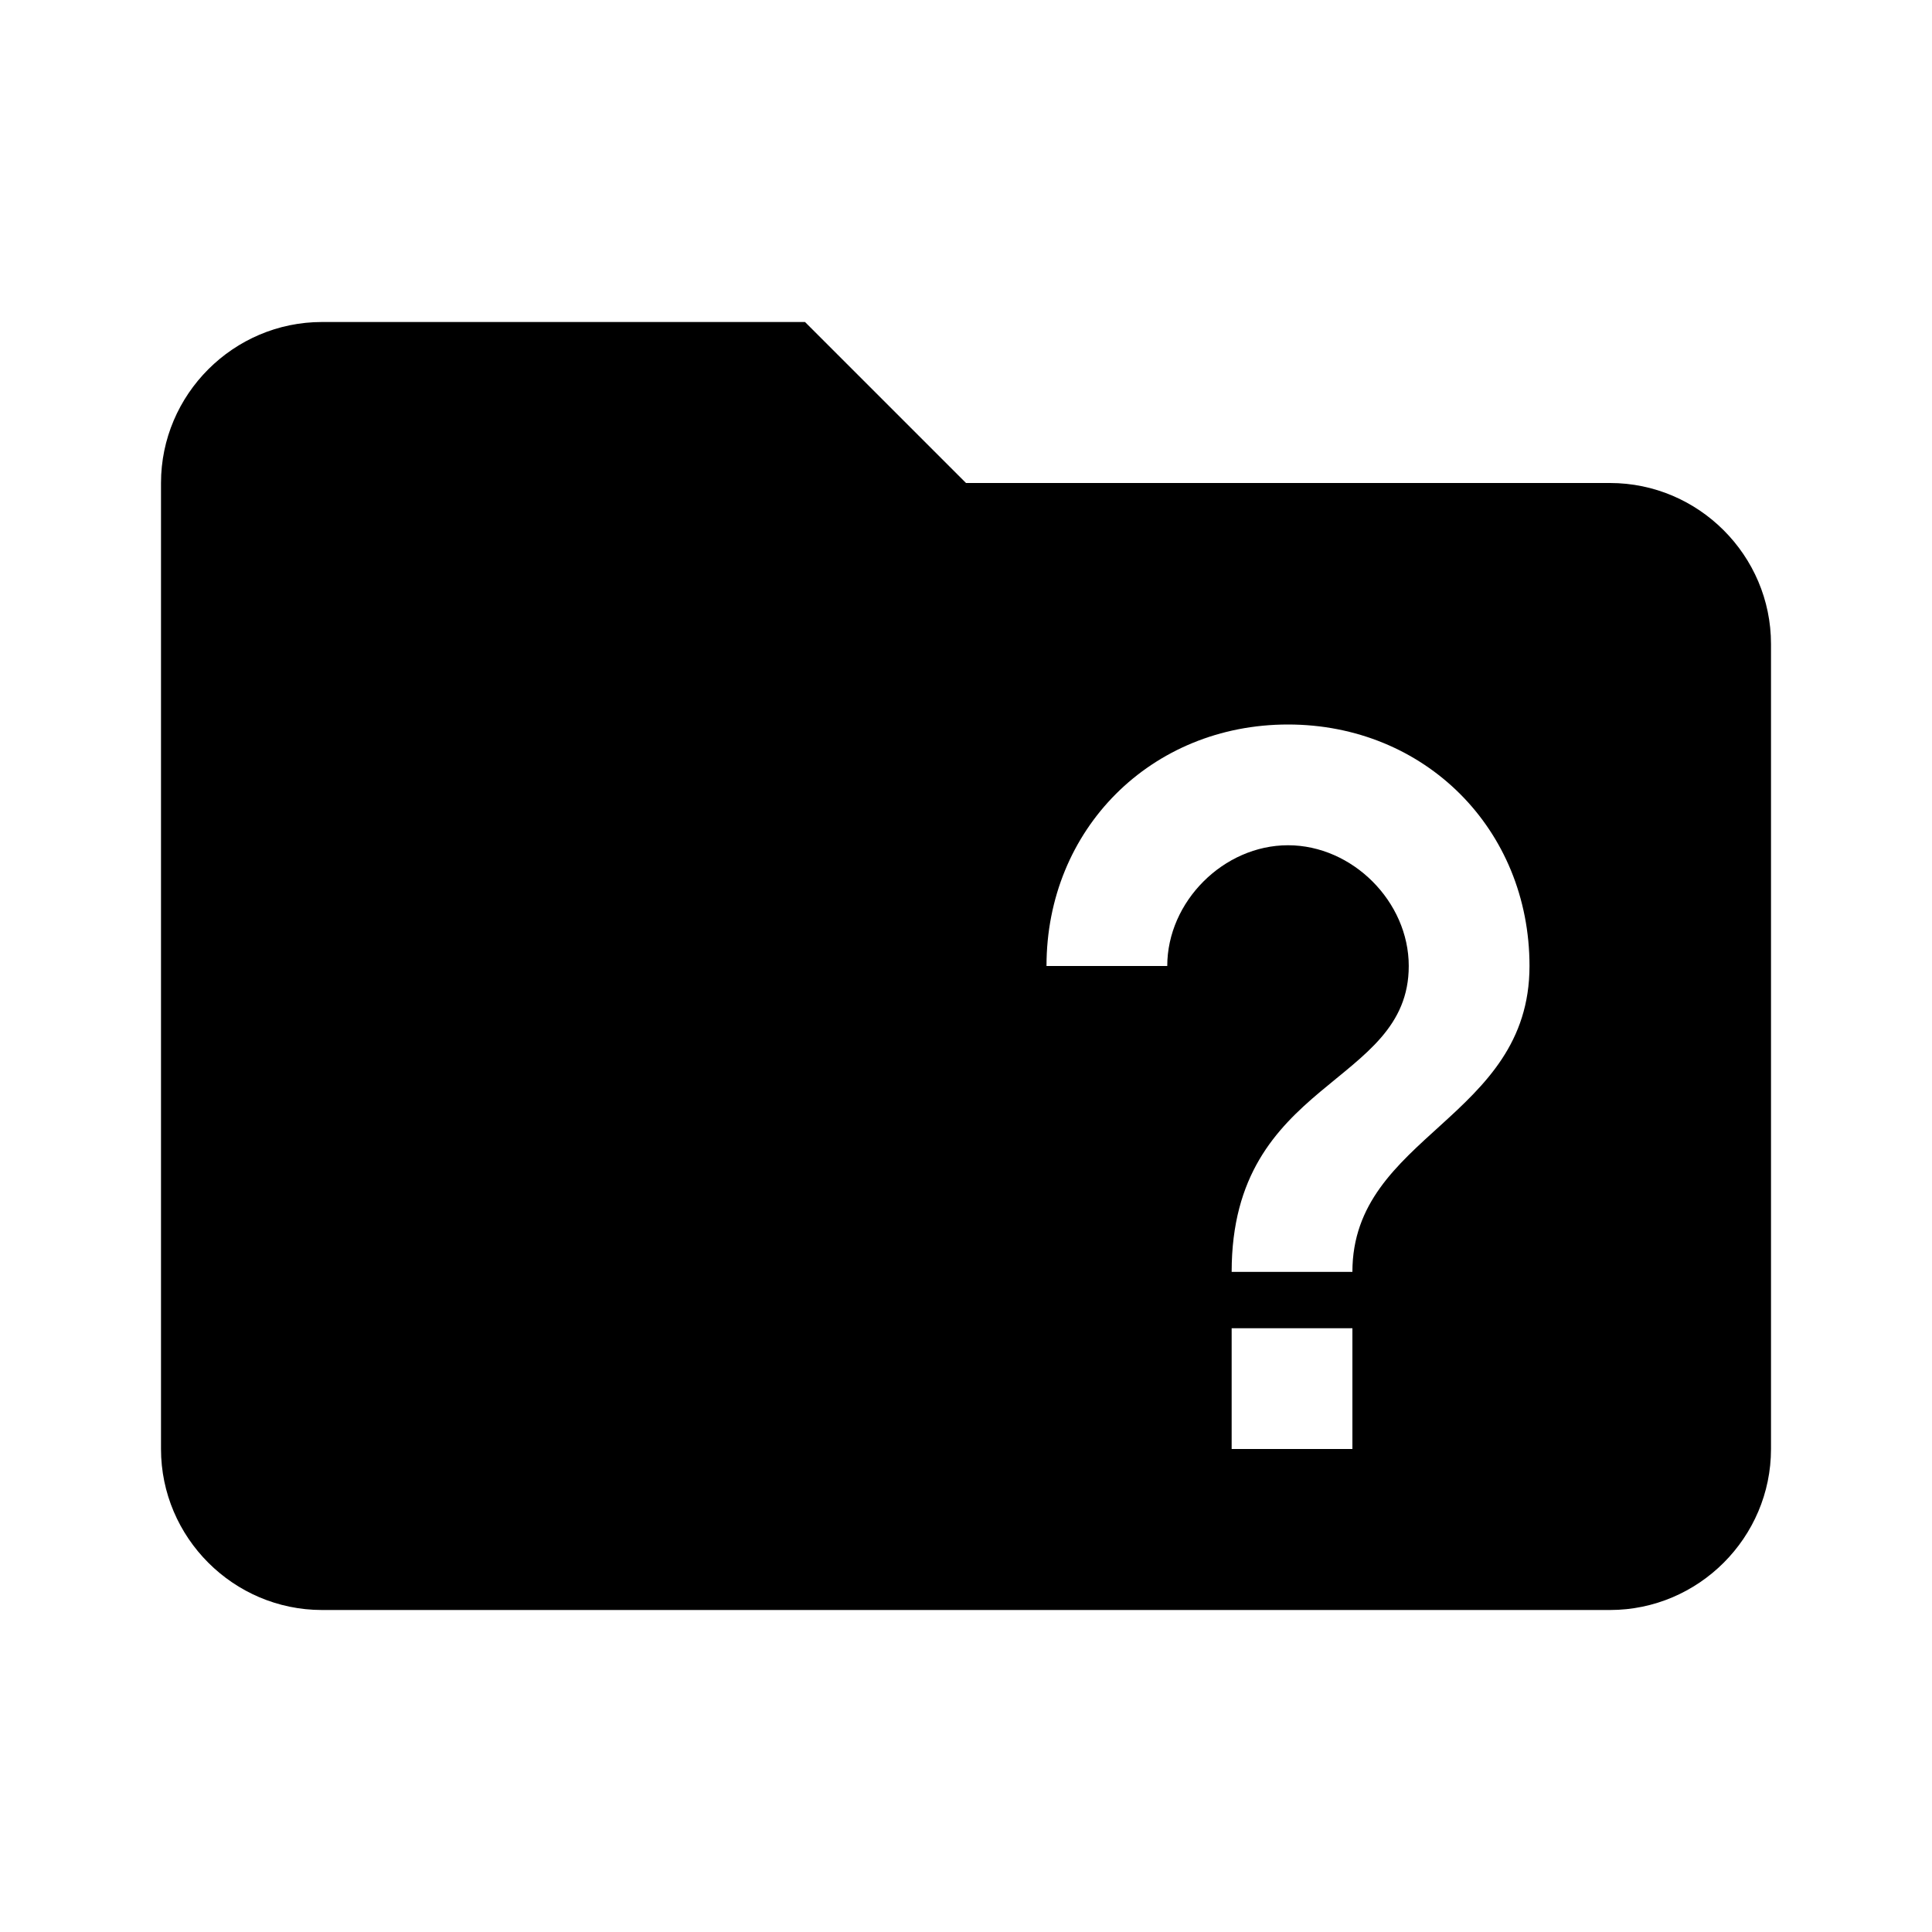 <svg xmlns="http://www.w3.org/2000/svg" viewBox="0 0 24 24"><path d="M20 6h-8l-2-2H4c-1.1 0-2 .9-2 2v12c0 1.1.9 2 2 2h16c1.1 0 2-.9 2-2V8c0-1.1-.9-2-2-2m-3.2 12h-1.5v-1.5h1.5zm0-2.2h-1.5c0-2.4 2.2-2.3 2.2-3.8 0-.8-.7-1.5-1.5-1.5s-1.5.7-1.5 1.5H13c0-1.7 1.3-3 3-3s3 1.3 3 3c0 1.9-2.2 2.1-2.2 3.8"/></svg>